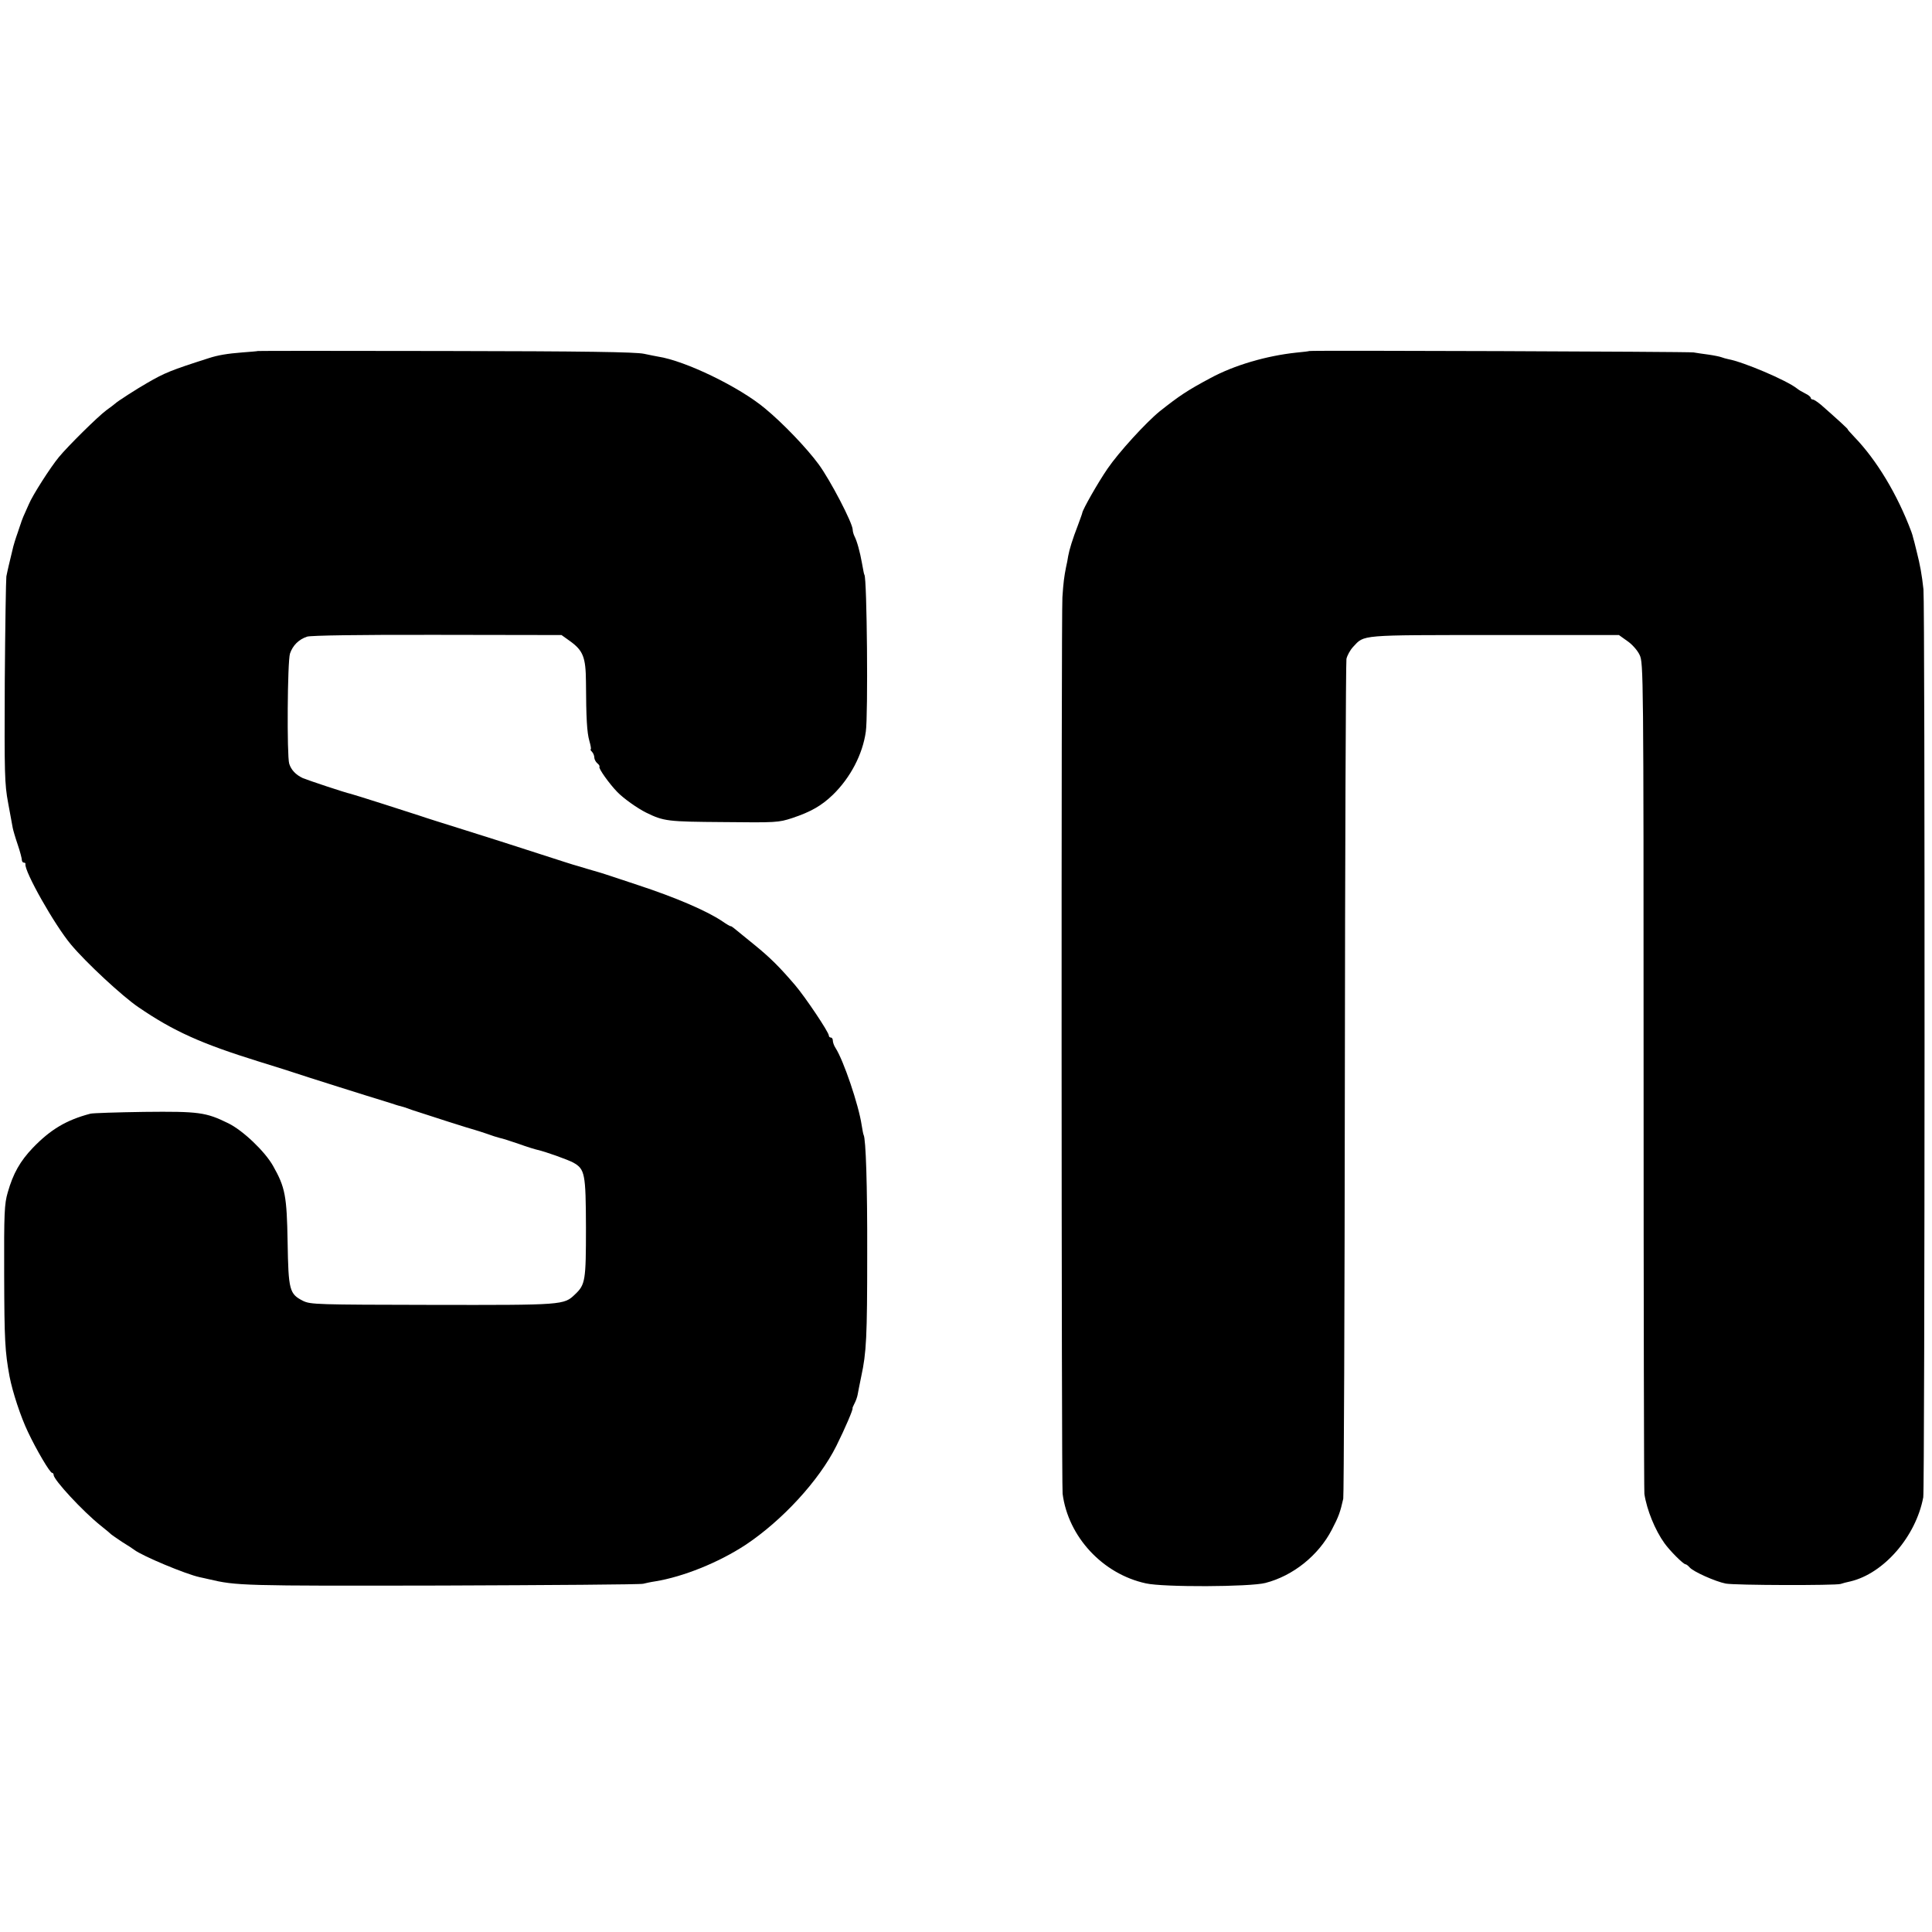<?xml version="1.0" standalone="no"?>
<!DOCTYPE svg PUBLIC "-//W3C//DTD SVG 20010904//EN"
 "http://www.w3.org/TR/2001/REC-SVG-20010904/DTD/svg10.dtd">
<svg version="1.0" xmlns="http://www.w3.org/2000/svg"
 width="972pt" height="972pt" viewBox="0 0 972 972"
 preserveAspectRatio="xMidYMid meet">
<g transform="translate(0,972) scale(0.1,-0.1)"
fill="#000000" stroke="none">
<path d="M1297 7954 c-1 -1 -36 -4 -77 -7 -77 -6 -124 -14 -170 -29 -191 -61
-222 -74 -310 -125 -51 -29 -152 -94 -160 -103 -3 -3 -23 -18 -45 -34 -43 -32
-192 -179 -239 -236 -43 -52 -133 -193 -151 -237 -9 -21 -22 -49 -28 -63 -5
-14 -11 -27 -11 -30 -1 -3 -9 -25 -17 -50 -9 -25 -22 -65 -27 -90 -6 -25 -14
-58 -18 -75 -4 -16 -9 -41 -12 -55 -2 -14 -6 -252 -8 -530 -2 -466 -1 -513 17
-610 11 -58 21 -114 23 -125 2 -11 13 -49 25 -84 12 -35 21 -70 21 -78 0 -7 5
-13 10 -13 6 0 9 -3 8 -7 -7 -35 146 -306 229 -405 75 -90 258 -260 339 -315
177 -121 315 -183 604 -273 91 -28 176 -55 190 -60 25 -9 383 -122 450 -142
19 -6 42 -13 50 -16 8 -3 20 -6 25 -7 6 -1 33 -10 60 -20 72 -24 297 -96 315
-100 8 -2 35 -11 59 -19 24 -9 53 -18 65 -21 12 -2 55 -16 96 -30 41 -15 84
-28 94 -30 40 -9 152 -49 180 -64 59 -33 63 -55 64 -326 0 -268 -3 -288 -55
-337 -56 -54 -58 -54 -718 -53 -585 1 -612 2 -650 20 -69 35 -74 53 -78 296
-4 232 -12 275 -73 383 -41 73 -152 179 -226 215 -112 55 -147 60 -423 57
-137 -2 -259 -6 -270 -9 -122 -32 -201 -80 -289 -171 -65 -68 -100 -130 -127
-225 -17 -58 -19 -103 -18 -415 1 -330 4 -385 27 -511 15 -78 56 -203 93 -280
41 -87 110 -205 121 -205 4 0 8 -5 8 -11 0 -24 146 -182 236 -254 27 -21 51
-42 54 -45 3 -3 28 -20 55 -38 28 -17 55 -35 60 -39 40 -31 260 -123 330 -138
11 -2 31 -7 45 -10 140 -33 165 -34 1170 -32 547 2 1005 5 1016 9 12 3 39 9
60 12 141 23 318 94 454 183 184 122 371 324 458 499 43 86 87 189 81 189 -1
0 3 11 10 24 7 13 14 33 16 45 2 11 10 53 18 91 26 120 30 198 30 615 1 351
-7 581 -18 600 -2 3 -6 26 -10 50 -15 101 -91 325 -131 387 -8 12 -14 29 -14
38 0 8 -4 15 -10 15 -5 0 -10 4 -10 10 0 17 -118 193 -170 254 -78 91 -124
137 -205 203 -119 97 -113 93 -119 93 -3 0 -22 11 -42 25 -77 52 -235 120
-424 182 -107 36 -199 66 -205 67 -5 1 -30 9 -55 16 -25 8 -47 14 -50 15 -3 0
-90 28 -195 62 -104 34 -271 87 -370 118 -99 31 -198 62 -220 70 -48 16 -336
108 -350 111 -29 6 -214 68 -241 79 -36 17 -59 41 -69 73 -12 40 -9 515 4 554
14 41 44 71 86 85 19 6 263 10 655 9 l625 -1 42 -30 c67 -48 80 -82 81 -205 1
-187 5 -254 17 -297 7 -24 10 -43 7 -43 -3 0 -1 -5 6 -12 7 -7 12 -20 12 -29
0 -9 7 -22 15 -29 9 -7 13 -15 11 -18 -7 -6 49 -85 90 -127 31 -32 100 -81
144 -103 90 -44 107 -46 390 -48 266 -3 277 -2 345 20 96 32 149 63 206 118
87 85 149 202 165 317 12 80 6 772 -7 789 -2 3 -4 12 -13 62 -9 51 -24 107
-37 132 -5 10 -9 25 -9 33 0 33 -113 250 -172 330 -59 80 -177 204 -269 280
-129 108 -401 240 -539 261 -8 1 -40 8 -70 14 -41 9 -299 13 -998 14 -519 1
-944 1 -945 0z"/>
<path d="M6587 7954 c-1 -1 -30 -5 -65 -8 -150 -16 -312 -63 -432 -128 -116
-62 -155 -88 -255 -167 -70 -57 -207 -207 -263 -289 -50 -73 -124 -204 -127
-222 0 -3 -10 -30 -21 -60 -29 -75 -44 -125 -50 -158 -2 -15 -7 -40 -11 -57
-9 -46 -13 -74 -18 -150 -6 -97 -5 -4460 1 -4510 28 -217 202 -404 419 -451
88 -20 523 -18 601 2 140 36 268 139 335 269 34 65 42 88 57 155 3 14 7 963 8
2109 1 1147 5 2099 8 2116 4 18 19 45 34 61 57 61 27 59 711 59 l626 0 42 -30
c24 -16 52 -48 62 -70 19 -39 20 -86 20 -2115 0 -1141 2 -2089 4 -2106 12 -80
54 -183 101 -248 27 -38 95 -106 106 -106 4 0 13 -7 20 -15 18 -22 131 -72
182 -82 46 -9 553 -10 578 -2 8 3 31 9 50 13 168 40 329 226 366 423 8 44 9
4492 1 4568 -8 74 -17 123 -34 190 -8 33 -16 65 -18 70 -1 6 -5 19 -9 30 -70
187 -174 360 -287 477 -20 21 -35 38 -33 38 4 0 -60 58 -134 123 -18 15 -36
27 -42 27 -5 0 -10 4 -10 8 0 5 -12 15 -27 22 -16 8 -35 19 -43 26 -54 42
-269 133 -345 147 -11 2 -27 7 -35 10 -8 3 -37 9 -65 13 -27 3 -61 9 -75 11
-22 4 -1928 11 -1933 7z"/>
</g>
</svg>
